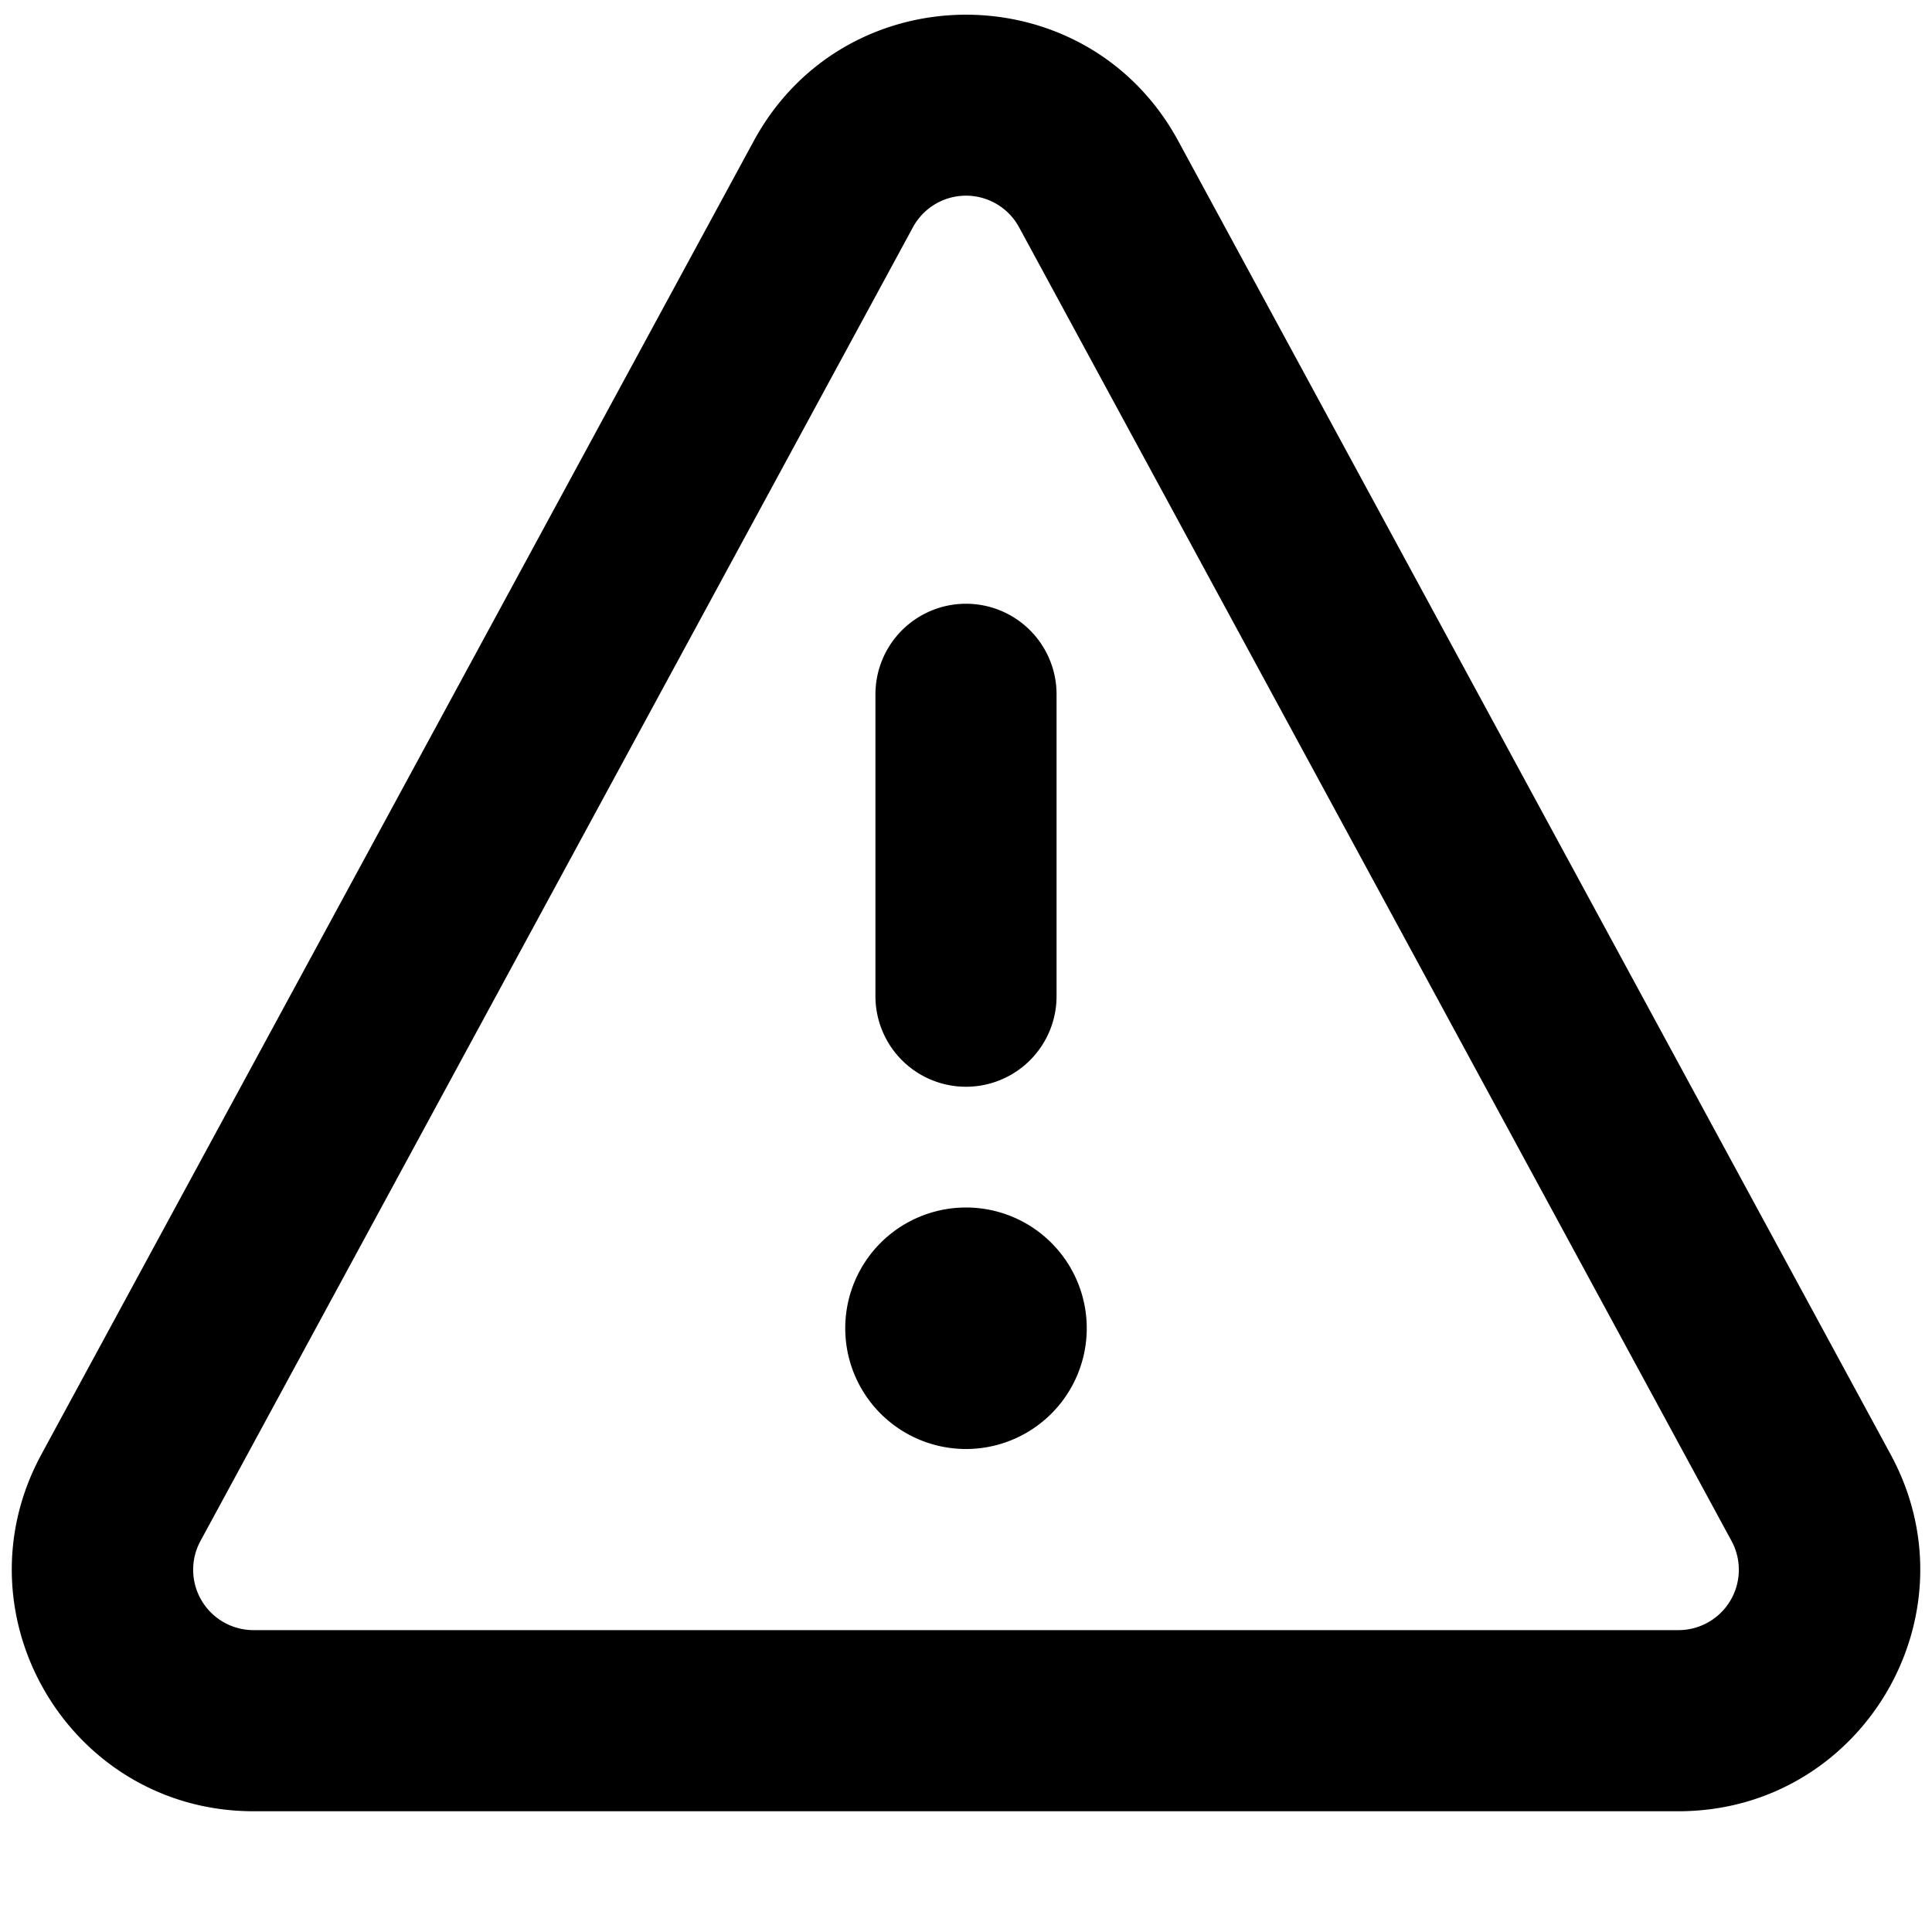<svg width="16" height="16" viewBox="0 0 16 16" xmlns="http://www.w3.org/2000/svg">
  <path fill-rule="evenodd" clip-rule="evenodd" d="M8.44 1.883a.5.5 0 00-.88 0l-5.9 10.879a.5.5 0 00.44.738h11.8a.5.5 0 00.44-.738L8.44 1.883zm-2.198-.715c.757-1.395 2.76-1.395 3.516 0l5.9 10.878C16.381 13.38 15.416 15 13.9 15H2.1C.584 15-.38 13.38.342 12.046l5.9-10.878zM8 5a.75.75 0 01.75.75v2.5a.75.75 0 01-1.5 0v-2.5A.75.75 0 018 5zm0 5a1 1 0 100 2 1 1 0 000-2z"/>
</svg>
